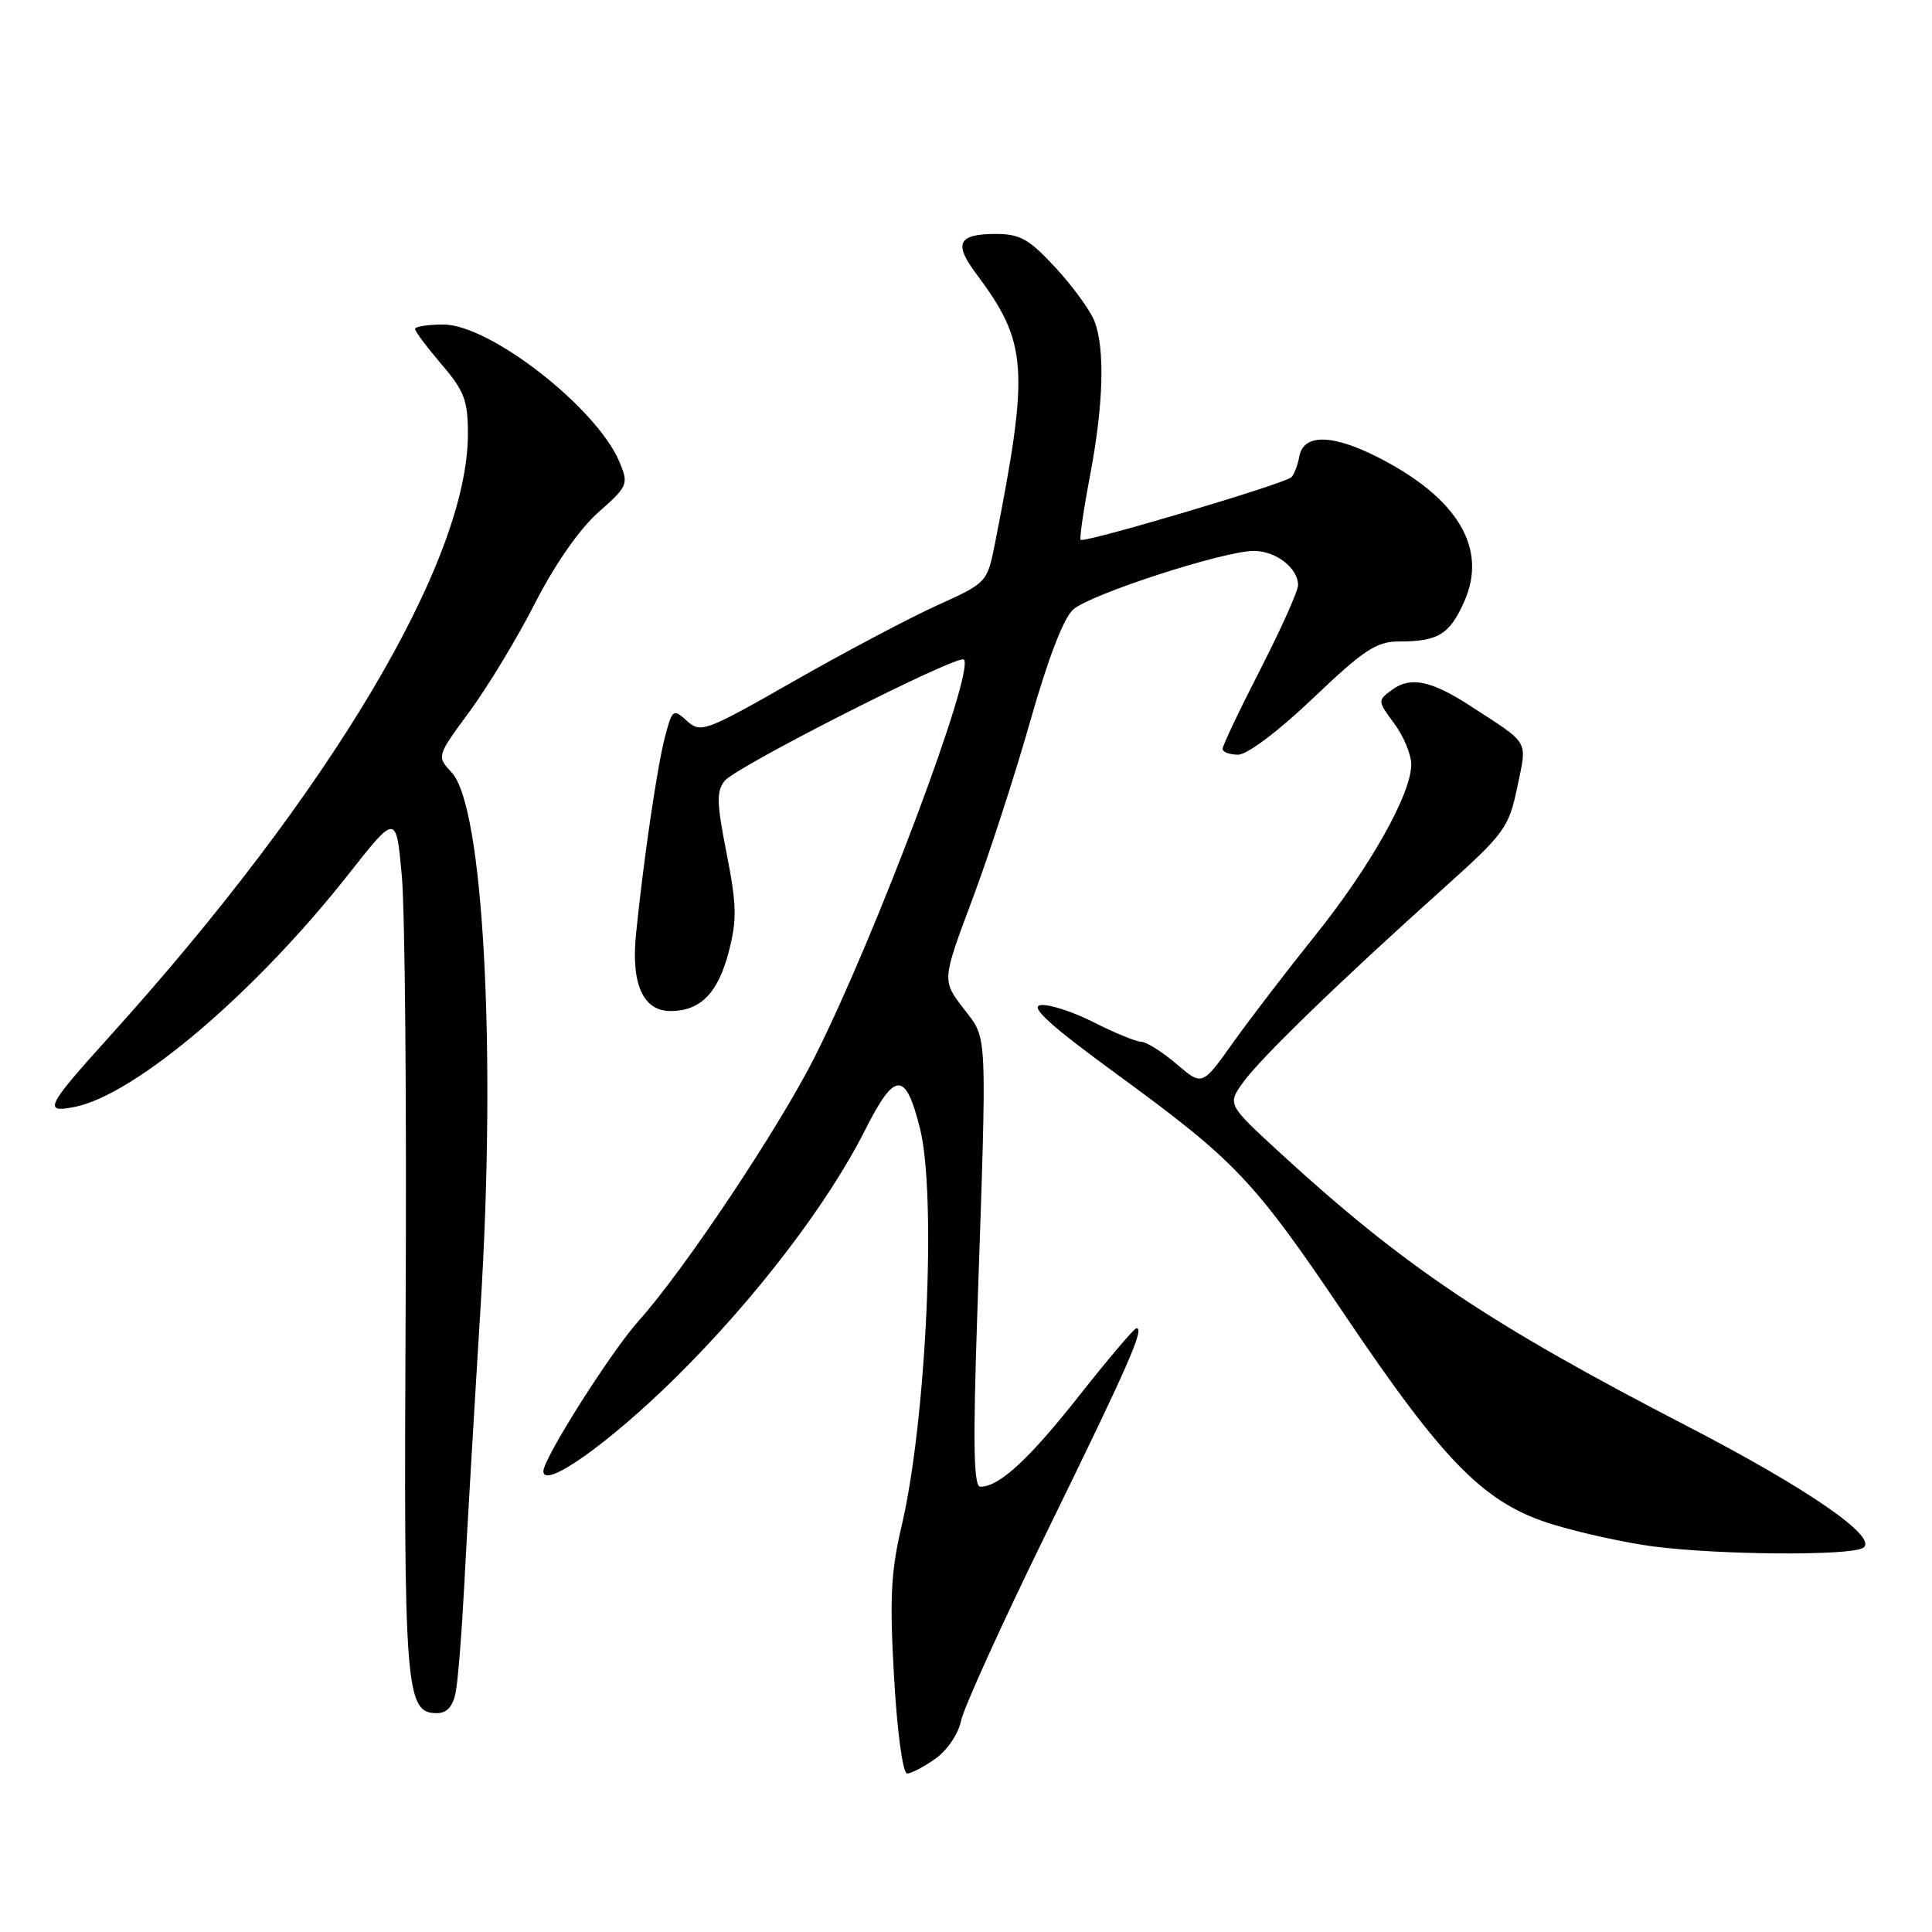 <?xml version="1.0" encoding="UTF-8" standalone="no"?>
<!DOCTYPE svg PUBLIC "-//W3C//DTD SVG 1.1//EN" "http://www.w3.org/Graphics/SVG/1.1/DTD/svg11.dtd" >
<svg xmlns="http://www.w3.org/2000/svg" xmlns:xlink="http://www.w3.org/1999/xlink" version="1.1" viewBox="0 0 256 256">
 <g >
 <path fill="currentColor"
d=" M 123.97 233.02 C 125.52 231.92 127.01 229.71 127.35 228.00 C 127.68 226.33 132.85 214.95 138.84 202.73 C 149.52 180.90 151.68 176.00 150.59 176.00 C 150.29 176.00 146.90 179.99 143.05 184.87 C 136.34 193.38 132.41 197.00 129.90 197.00 C 129.01 197.00 128.91 191.42 129.49 174.25 C 130.80 135.57 130.90 137.86 127.66 133.62 C 124.82 129.90 124.82 129.90 128.83 119.20 C 131.04 113.32 134.50 102.65 136.53 95.50 C 138.88 87.22 140.94 81.86 142.22 80.75 C 144.56 78.71 162.17 73.00 166.14 73.00 C 169.06 73.00 172.00 75.27 172.00 77.54 C 172.00 78.31 169.75 83.33 167.00 88.70 C 164.25 94.06 162.00 98.80 162.00 99.23 C 162.00 99.65 162.93 100.00 164.06 100.00 C 165.26 100.00 169.42 96.87 174.00 92.50 C 180.71 86.11 182.39 85.00 185.35 85.00 C 190.56 85.00 192.06 84.09 194.01 79.73 C 197.18 72.66 193.14 65.93 182.50 60.55 C 176.48 57.50 172.70 57.48 172.16 60.50 C 171.97 61.60 171.50 62.83 171.12 63.23 C 170.34 64.07 143.66 71.99 143.19 71.53 C 143.02 71.35 143.58 67.52 144.44 63.00 C 146.22 53.60 146.43 46.27 145.03 42.57 C 144.49 41.17 142.19 37.99 139.90 35.51 C 136.37 31.68 135.17 31.00 131.93 31.00 C 126.97 31.00 126.34 32.26 129.33 36.24 C 136.18 45.40 136.42 48.73 131.87 71.85 C 130.81 77.21 130.81 77.21 124.16 80.22 C 120.50 81.88 111.97 86.39 105.22 90.24 C 93.46 96.95 92.85 97.17 91.03 95.53 C 89.20 93.87 89.09 93.95 88.11 97.65 C 87.09 101.53 85.26 113.96 84.27 123.82 C 83.61 130.46 85.24 134.01 88.92 133.97 C 92.87 133.92 95.14 131.57 96.57 126.10 C 97.66 121.87 97.62 119.89 96.28 113.09 C 94.95 106.33 94.91 104.81 96.05 103.44 C 97.65 101.52 126.98 86.65 127.72 87.39 C 129.22 88.88 116.08 123.89 107.98 140.00 C 103.24 149.43 90.66 168.29 84.64 175.00 C 80.96 179.10 72.00 193.24 72.00 194.95 C 72.00 197.41 80.71 191.24 89.56 182.50 C 100.08 172.11 109.69 159.54 114.65 149.70 C 118.57 141.92 119.98 141.88 121.89 149.47 C 124.13 158.37 122.75 188.29 119.46 202.24 C 118.04 208.26 117.87 211.85 118.47 222.29 C 118.89 229.56 119.63 235.00 120.20 235.00 C 120.74 235.00 122.44 234.11 123.97 233.02 Z  M 60.38 224.25 C 60.68 222.74 61.19 216.32 61.52 210.00 C 61.84 203.68 62.81 187.25 63.66 173.50 C 65.80 139.21 64.06 106.87 59.85 102.36 C 57.85 100.21 57.85 100.21 62.24 94.25 C 64.65 90.97 68.56 84.51 70.91 79.89 C 73.53 74.77 76.79 70.09 79.28 67.89 C 83.20 64.43 83.31 64.16 82.10 61.25 C 79.14 54.10 64.95 43.01 58.75 43.00 C 56.69 43.00 55.00 43.27 55.00 43.59 C 55.00 43.92 56.58 46.02 58.50 48.27 C 61.52 51.79 62.00 53.07 62.00 57.50 C 62.00 74.34 43.83 104.90 14.55 137.30 C 6.09 146.67 5.67 147.52 9.91 146.67 C 17.93 145.06 33.82 131.55 46.22 115.79 C 52.50 107.81 52.50 107.81 53.25 116.15 C 53.66 120.74 53.89 146.32 53.75 173.00 C 53.49 224.13 53.71 227.00 57.90 227.00 C 59.22 227.00 60.01 226.12 60.38 224.25 Z  M 246.87 205.10 C 248.99 203.76 239.62 197.28 223.50 188.94 C 197.20 175.33 186.01 167.81 169.56 152.71 C 162.63 146.33 162.63 146.33 164.72 143.42 C 166.99 140.24 177.62 129.94 191.22 117.75 C 199.40 110.41 199.92 109.69 201.05 104.28 C 202.36 97.93 202.83 98.73 194.72 93.47 C 189.66 90.19 186.90 89.62 184.50 91.37 C 182.51 92.83 182.51 92.85 184.75 95.88 C 185.99 97.55 187.00 99.99 187.00 101.30 C 187.00 105.19 181.53 114.92 174.23 124.00 C 170.48 128.68 165.58 135.07 163.35 138.20 C 159.30 143.90 159.30 143.90 155.90 140.99 C 154.03 139.39 151.92 138.06 151.22 138.04 C 150.51 138.02 147.66 136.85 144.88 135.44 C 142.11 134.03 138.95 133.02 137.86 133.19 C 136.43 133.42 139.25 135.96 148.14 142.45 C 163.80 153.90 166.16 156.39 178.30 174.40 C 191.47 193.94 196.79 199.27 205.80 202.01 C 209.55 203.15 215.52 204.45 219.06 204.91 C 227.83 206.05 245.19 206.17 246.87 205.10 Z "/>
</g>
</svg>